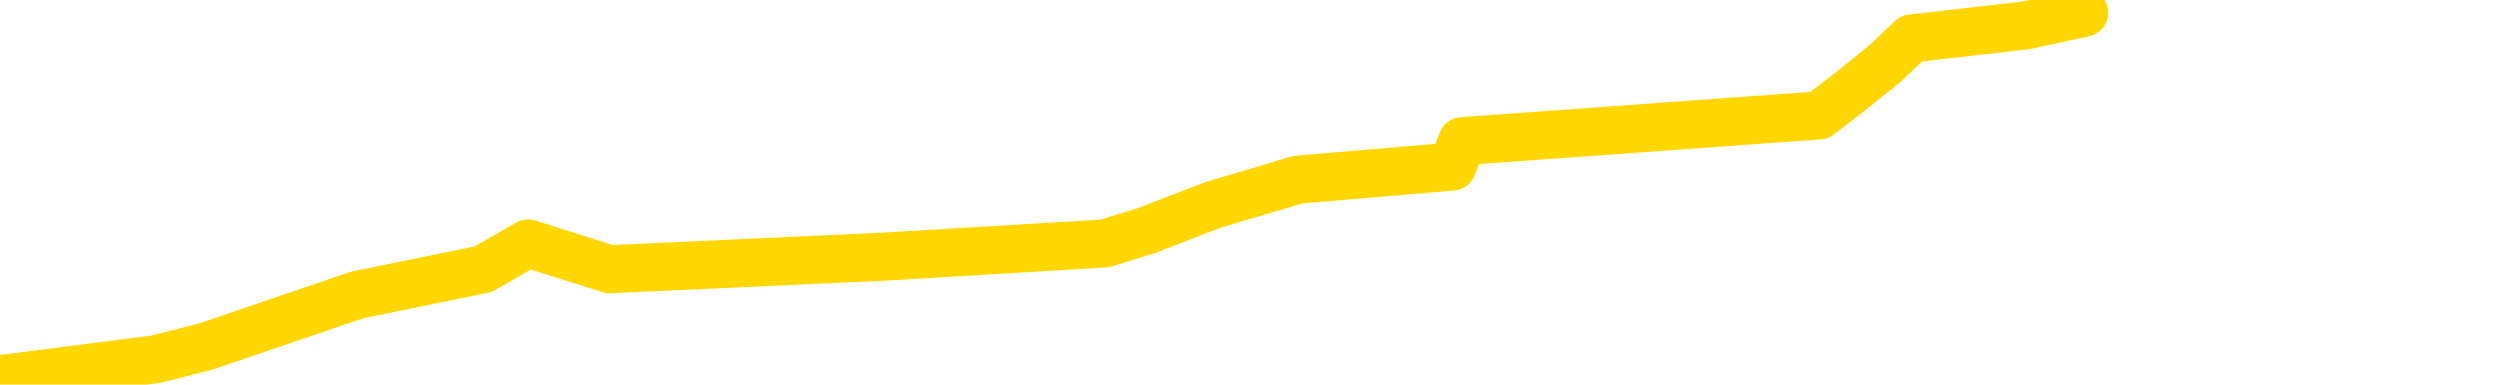 <svg xmlns="http://www.w3.org/2000/svg" version="1.1" viewBox="0 0 6500 1000">
	<path fill="none" stroke="gold" stroke-width="125" stroke-linecap="round" stroke-linejoin="round" d="M0 1668  L-4968 1668 L-4556 1601 L-4332 1634 L-4274 1601 L-4237 1534 L-4052 1468 L-3562 1401 L-3269 1368 L-2957 1334 L-2723 1267 L-2670 1201 L-2610 1134 L-2457 1101 L-2417 1067 L-2284 1034 L-1992 1067 L-1451 1034 L-841 967 L-793 1034 L-153 967 L-119 1001 L405 934 L538 900 L928 767 L1256 700 L1373 633 L1585 700 L2302 667 L2872 633 L2979 600 L3153 533 L3375 467 L3776 433 L3802 367 L4730 300 L4817 233 L4900 166 L4970 100 L5267 66 L5419 33" />
</svg>

